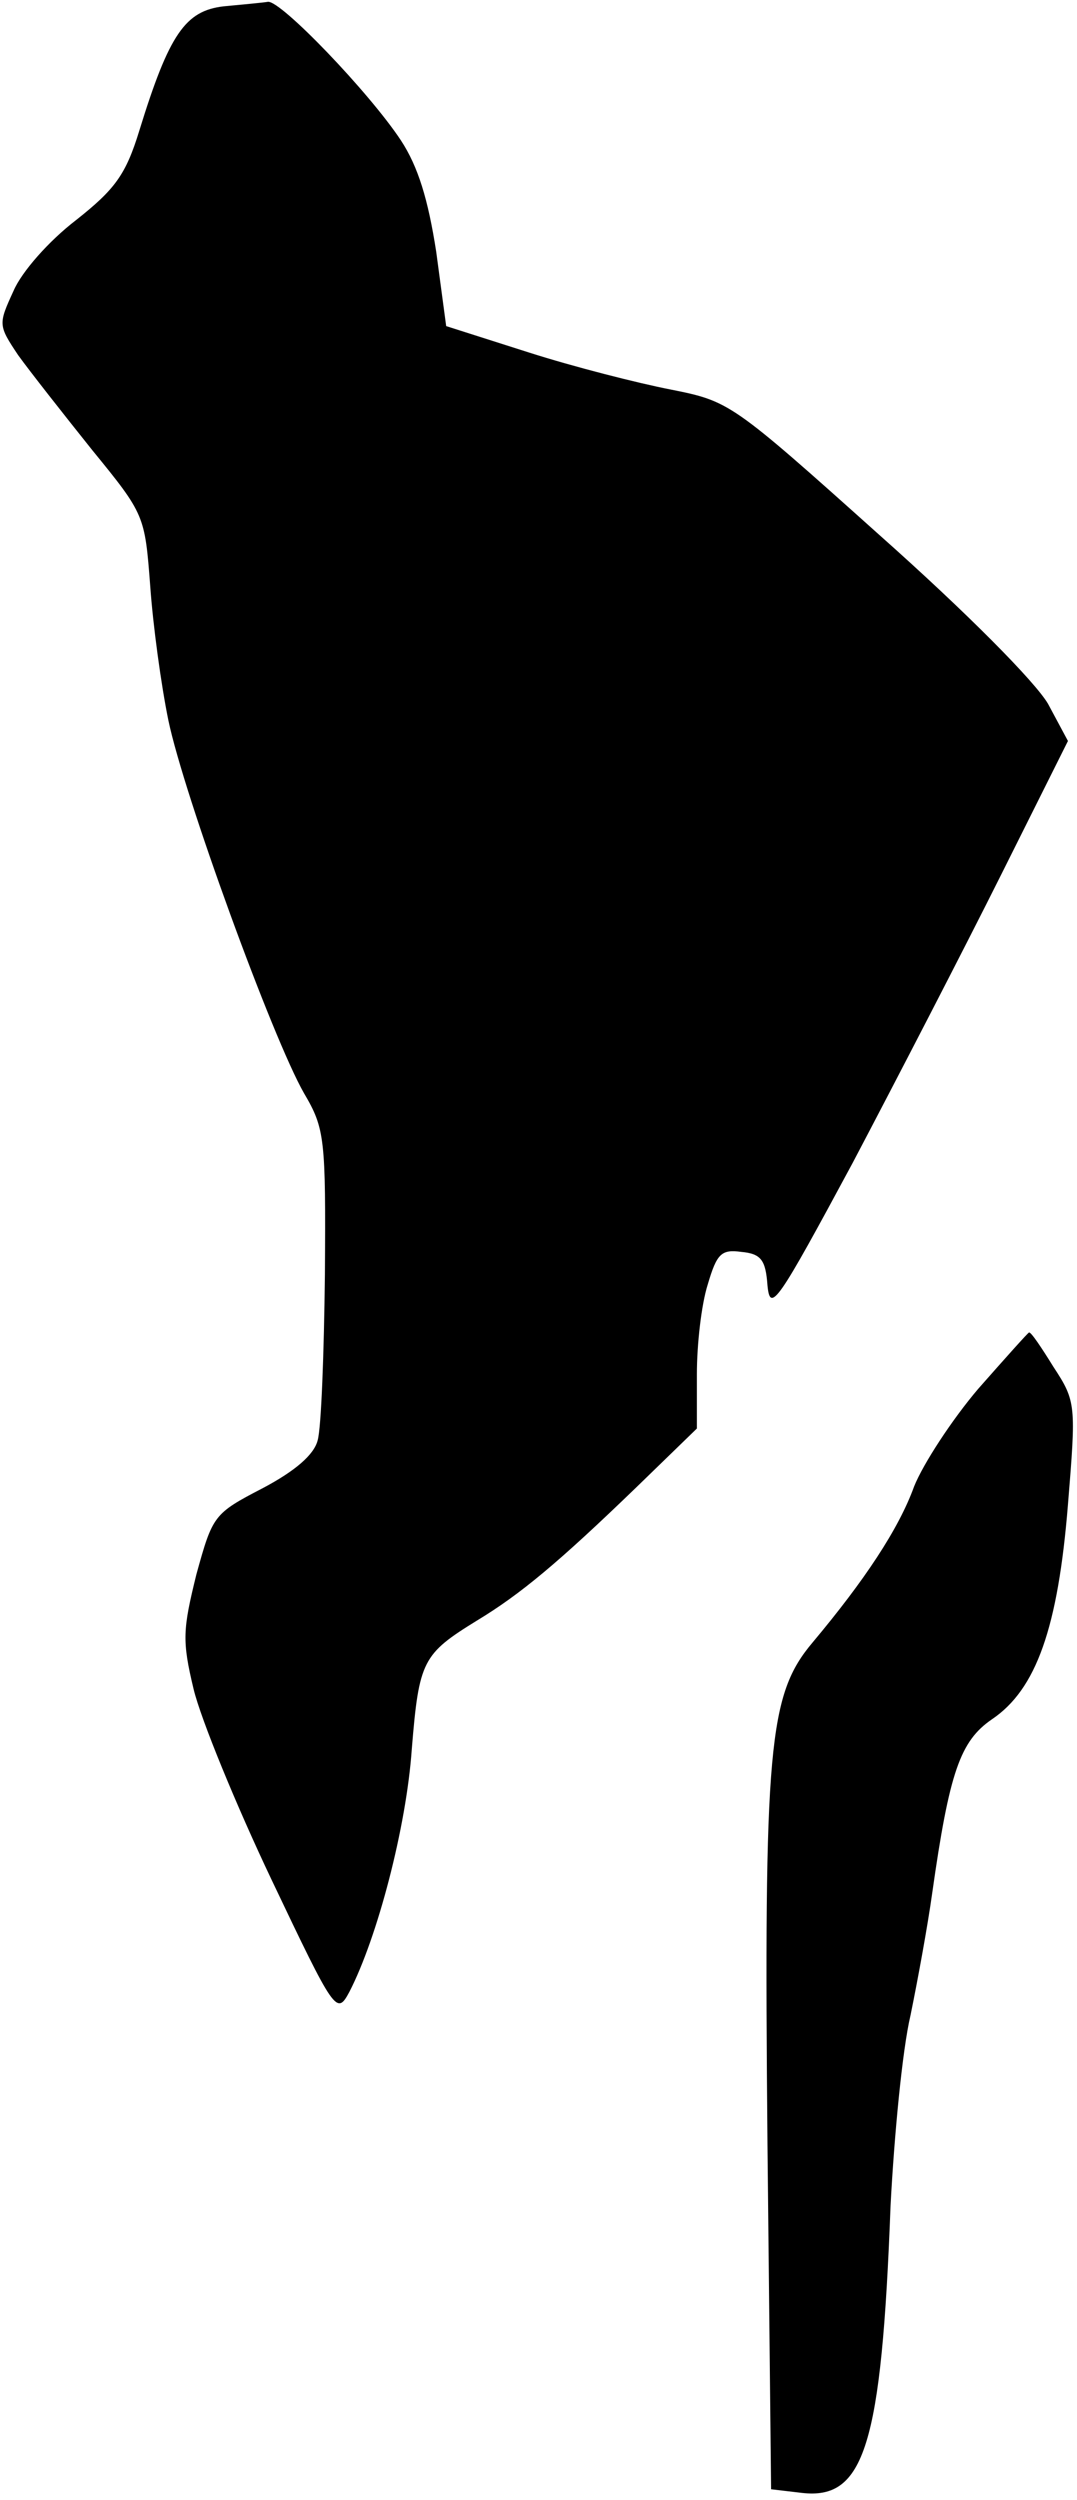<?xml version="1.0" standalone="no"?>
<!DOCTYPE svg PUBLIC "-//W3C//DTD SVG 20010904//EN"
 "http://www.w3.org/TR/2001/REC-SVG-20010904/DTD/svg10.dtd">
<svg version="1.0" xmlns="http://www.w3.org/2000/svg"
 width="119pt" height="276pt" viewBox="0 0 119 276"
 preserveAspectRatio="xMidYMid meet">
<g transform="translate(0,276) scale(0.1,-0.1)"
fill="#000000" stroke="none">
<path fill="#000000" stroke="none" d="M247 2753 c-42 -5 -60 -30 -93 -137
-15 -49 -27 -65 -70 -99 -30 -23 -60 -57 -69 -78 -17 -37 -17 -38 5 -71 13
-18 50 -65 82 -105 58 -71 58 -72 64 -150 3 -43 12 -109 20 -148 17 -82 115
-351 150 -412 23 -39 24 -50 23 -200 -1 -87 -4 -169 -8 -183 -4 -16 -25 -34
-61 -53 -54 -28 -55 -30 -73 -95 -15 -61 -16 -73 -3 -127 8 -33 47 -128 86
-210 70 -147 72 -150 86 -124 31 60 63 182 69 268 8 98 12 105 72 142 48 29
90 64 176 147 l67 65 0 60 c0 33 5 77 12 99 10 34 15 39 37 36 22 -2 27 -9 29
-37 3 -31 11 -19 94 135 49 93 123 236 164 318 l74 148 -22 41 c-14 24 -89
100 -187 187 -163 146 -165 147 -230 160 -36 7 -107 25 -157 41 l-91 29 -11
82 c-9 58 -20 94 -39 123 -35 53 -133 155 -147 153 -6 -1 -28 -3 -49 -5z"/>
<path fill="#000000" stroke="none" d="M1081 1227 c-29 -34 -61 -83 -71 -108
-17 -47 -55 -104 -112 -172 -49 -58 -54 -115 -50 -554 l4 -381 34 -4 c69 -8
88 52 98 317 4 77 13 172 22 210 8 39 19 99 24 135 19 134 31 168 66 192 49
33 73 101 84 237 9 110 9 114 -16 152 -13 21 -25 39 -27 38 -1 0 -26 -28 -56
-62z"/>
</g>
</svg>

